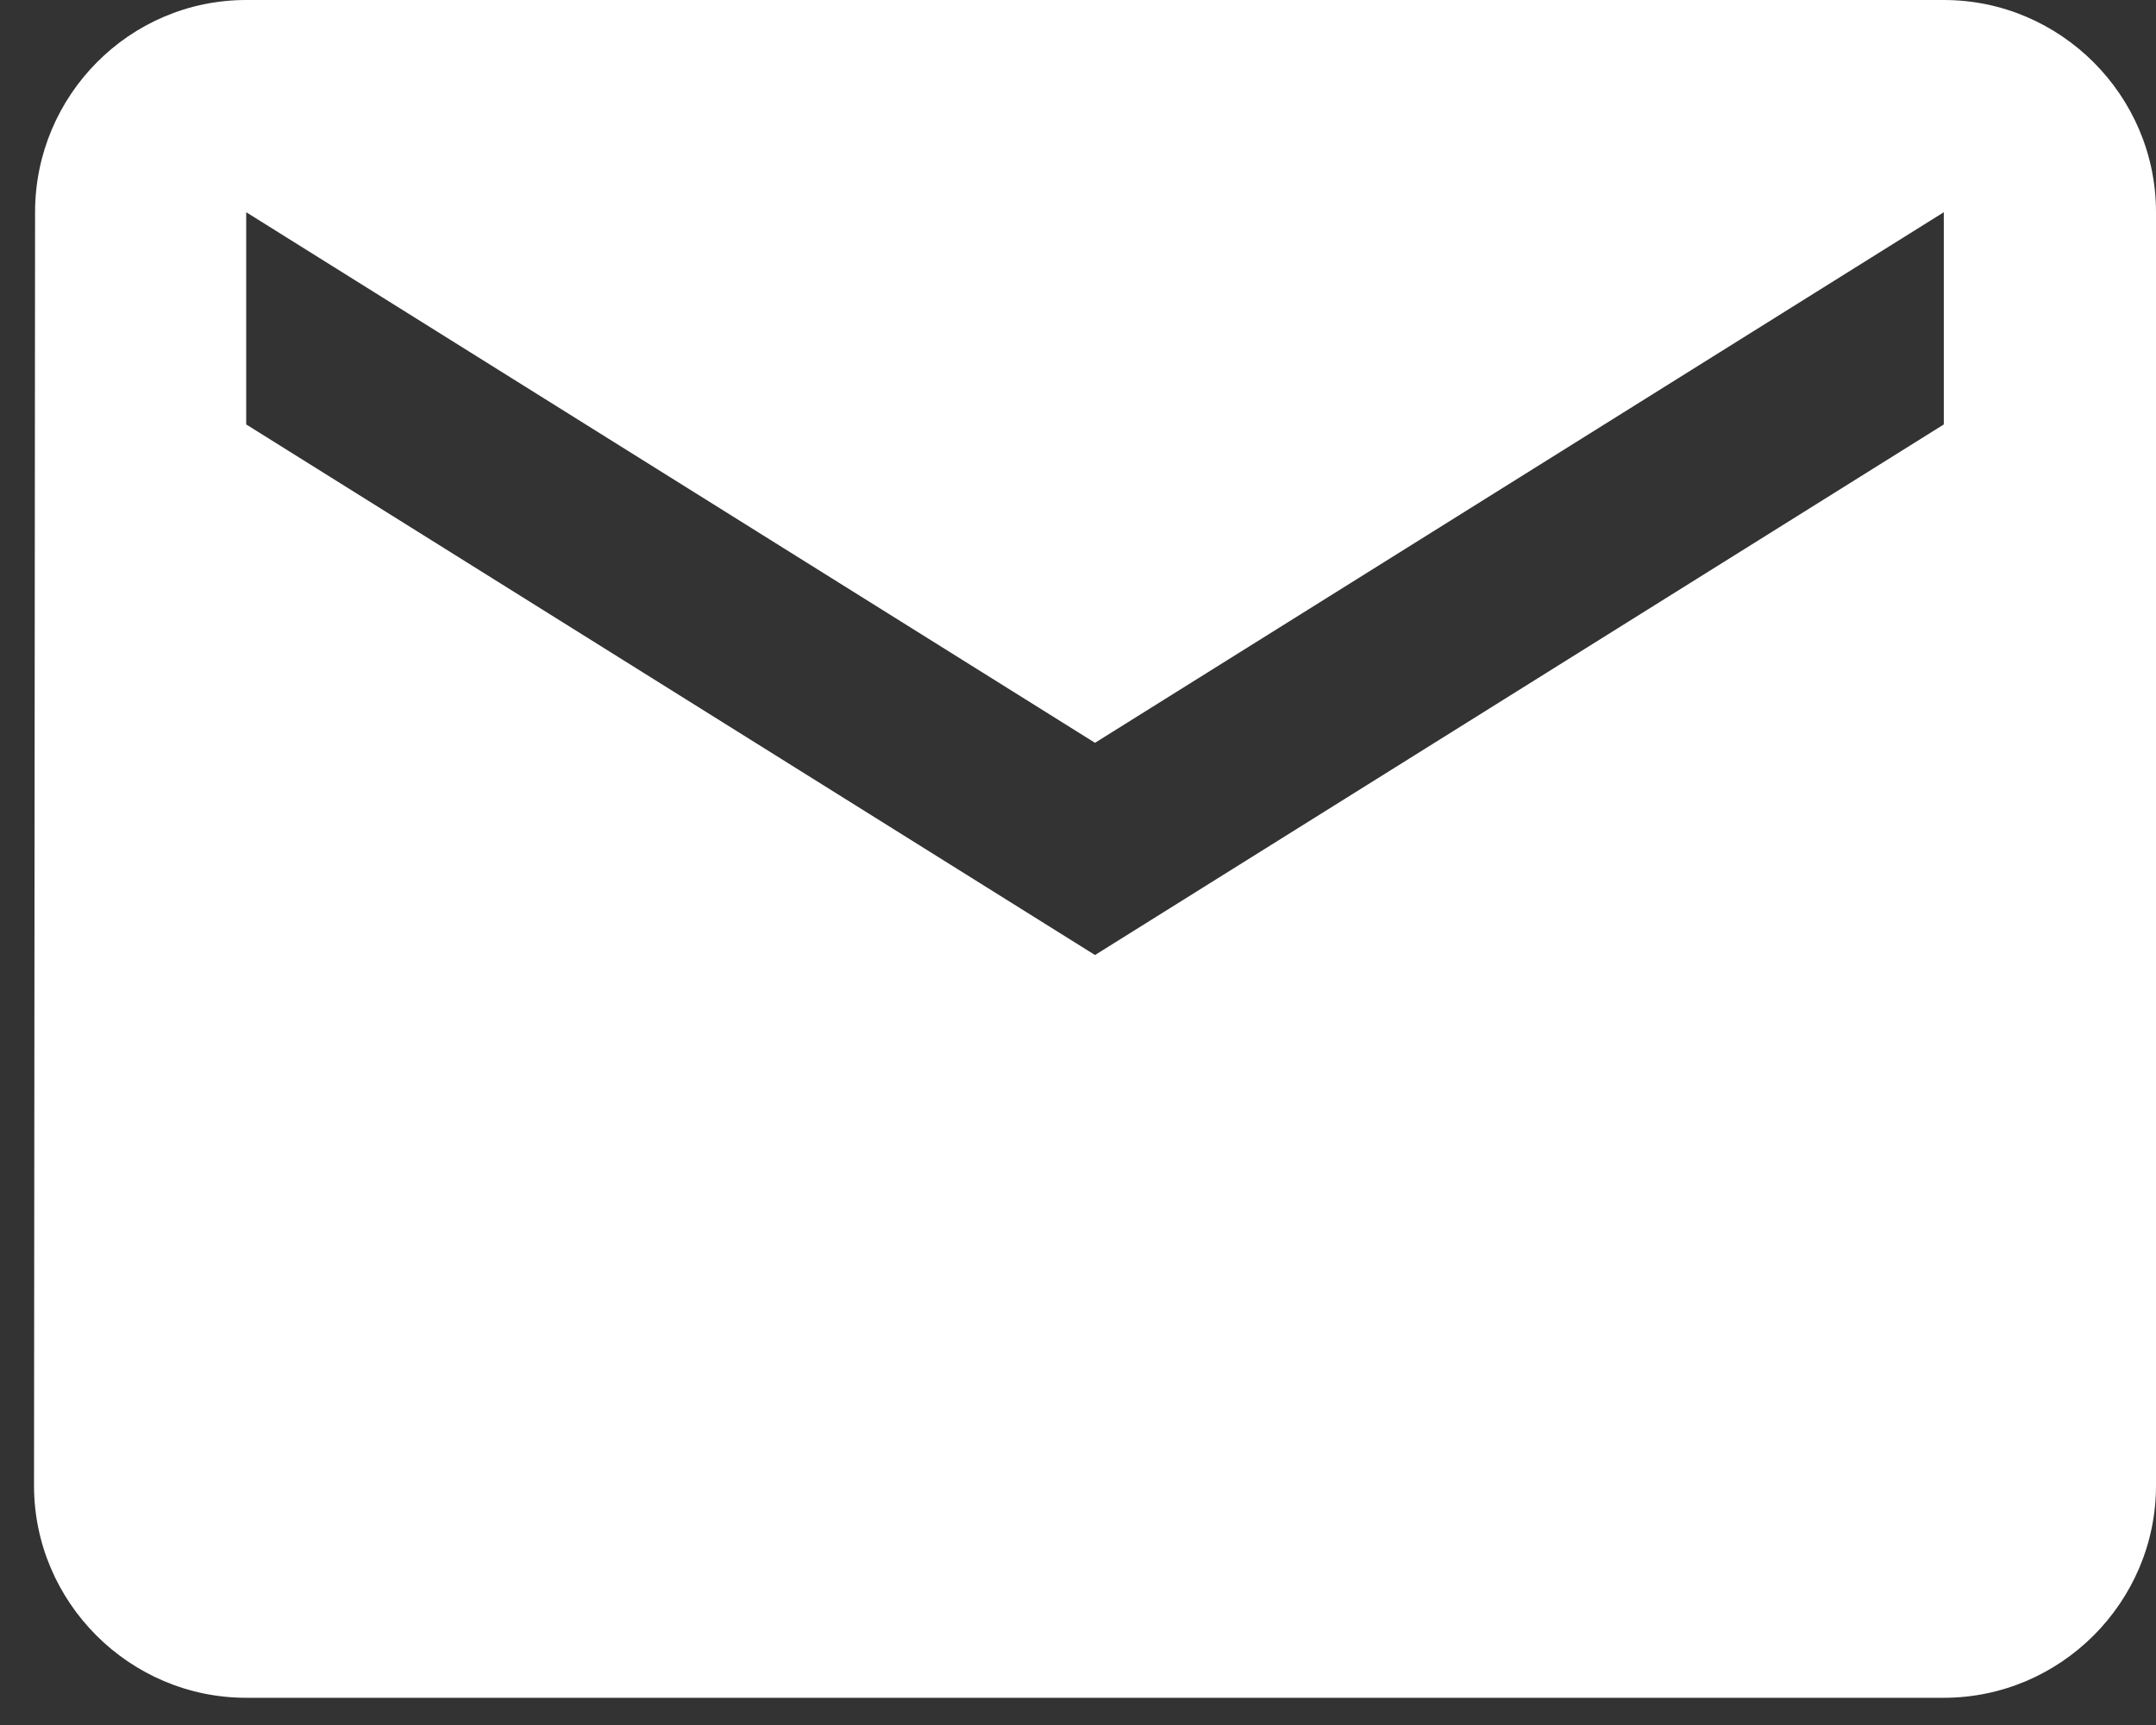 <?xml version="1.0" encoding="UTF-8" standalone="no"?>
<svg width="45px" height="36px" viewBox="0 0 45 36" version="1.1" xmlns="http://www.w3.org/2000/svg" xmlns:xlink="http://www.w3.org/1999/xlink">
    <rect x="0" y="0" width="45" height="36" fill="#333333" stroke="none"/>
    <!-- Generator: Sketch 44.1 (41455) - http://www.bohemiancoding.com/sketch -->
    <title>Shape</title>
    <desc>Created with Sketch.</desc>
    <defs></defs>
    <g id="Portfoilo" stroke="none" stroke-width="1" fill="none" fill-rule="evenodd">
        <g id="Artboard" transform="translate(-751, -1882)" fill-rule="nonzero" fill="#FFFFFF">
            <g id="screen" transform="translate(0, 2)">
                <g id="Contact-me" transform="translate(1, 1799)">
                    <g id="sns-icon" transform="translate(485, 81)">
                        <path d="M305.571,0 L270.139,0 C267.703,0 265.732,1.993 265.732,4.429 L265.71,31.003 C265.71,33.439 267.703,35.432 270.139,35.432 L305.571,35.432 C308.007,35.432 310,33.439 310,31.003 L310,4.429 C310,1.993 308.007,0 305.571,0 Z M305.571,8.858 L287.855,19.931 L270.139,8.858 L270.139,4.429 L287.855,15.502 L305.571,4.429 L305.571,8.858 Z" id="Shape"></path>
                    </g>
                </g>
            </g>
        </g>
    </g>
</svg>